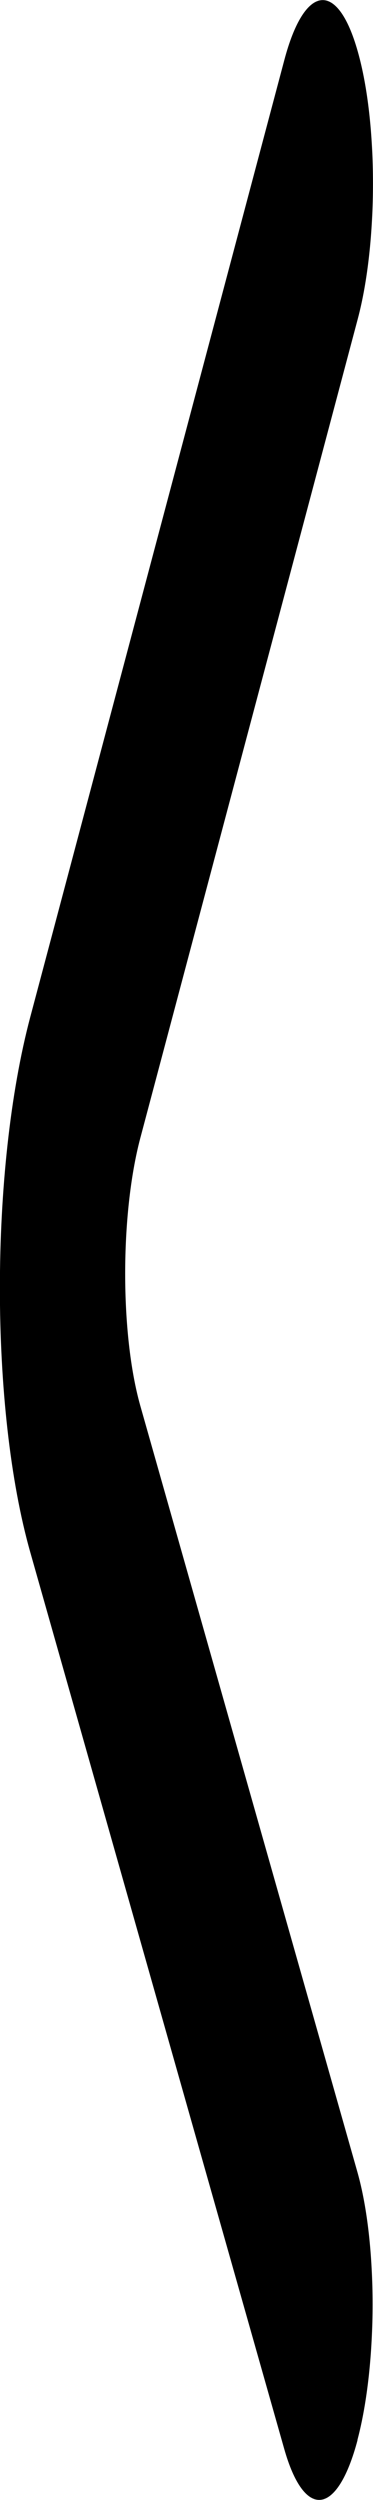 <?xml version="1.0" encoding="UTF-8" standalone="no"?>
<!-- Uploaded to: SVG Repo, www.svgrepo.com, Generator: SVG Repo Mixer Tools -->

<svg
   width="13.289"
   height="88.967"
   viewBox="0 0 2.658 17.793"
   fill="none"
   version="1.1"
   id="svg1"
   sodipodi:docname="product-page-arrowLeft.svg"
   inkscape:version="1.3 (0e150ed6c4, 2023-07-21)"
   xmlns:inkscape="http://www.inkscape.org/namespaces/inkscape"
   xmlns:sodipodi="http://sodipodi.sourceforge.net/DTD/sodipodi-0.dtd"
   xmlns="http://www.w3.org/2000/svg"
   xmlns:svg="http://www.w3.org/2000/svg">
  <defs
     id="defs1" />
  <sodipodi:namedview
     id="namedview1"
     pagecolor="#505050"
     bordercolor="#ffffff"
     borderopacity="1"
     inkscape:showpageshadow="0"
     inkscape:pageopacity="0"
     inkscape:pagecheckerboard="1"
     inkscape:deskcolor="#505050"
     inkscape:zoom="2.8284271"
     inkscape:cx="9.0156115"
     inkscape:cy="66.998368"
     inkscape:window-width="1536"
     inkscape:window-height="801"
     inkscape:window-x="1912"
     inkscape:window-y="-8"
     inkscape:window-maximized="1"
     inkscape:current-layer="svg1" />
  <path
     d="M 2.548,17.367 C 2.404,17.91 2.169,17.938 2.025,17.429 L 0.216,11.049 c -0.289,-1.019 -0.289,-2.725 2.56e-4,-3.813 L 2.026,0.427 c 0.144,-0.544 0.379,-0.572 0.523,-0.063 0.145,0.509 0.145,1.363 0,1.907 l -1.549,5.828 c -0.144,0.544 -0.144,1.397 0,1.907 l 1.547,5.454 c 0.144,0.509 0.144,1.363 0,1.907 z"
     fill="#0f0f0f"
     id="path1"
     inkscape:highlight-color="#450505"
     style="fill:#000000;fill-opacity:1;stroke-width:0.706;image-rendering:optimizeSpeed" />
</svg>
